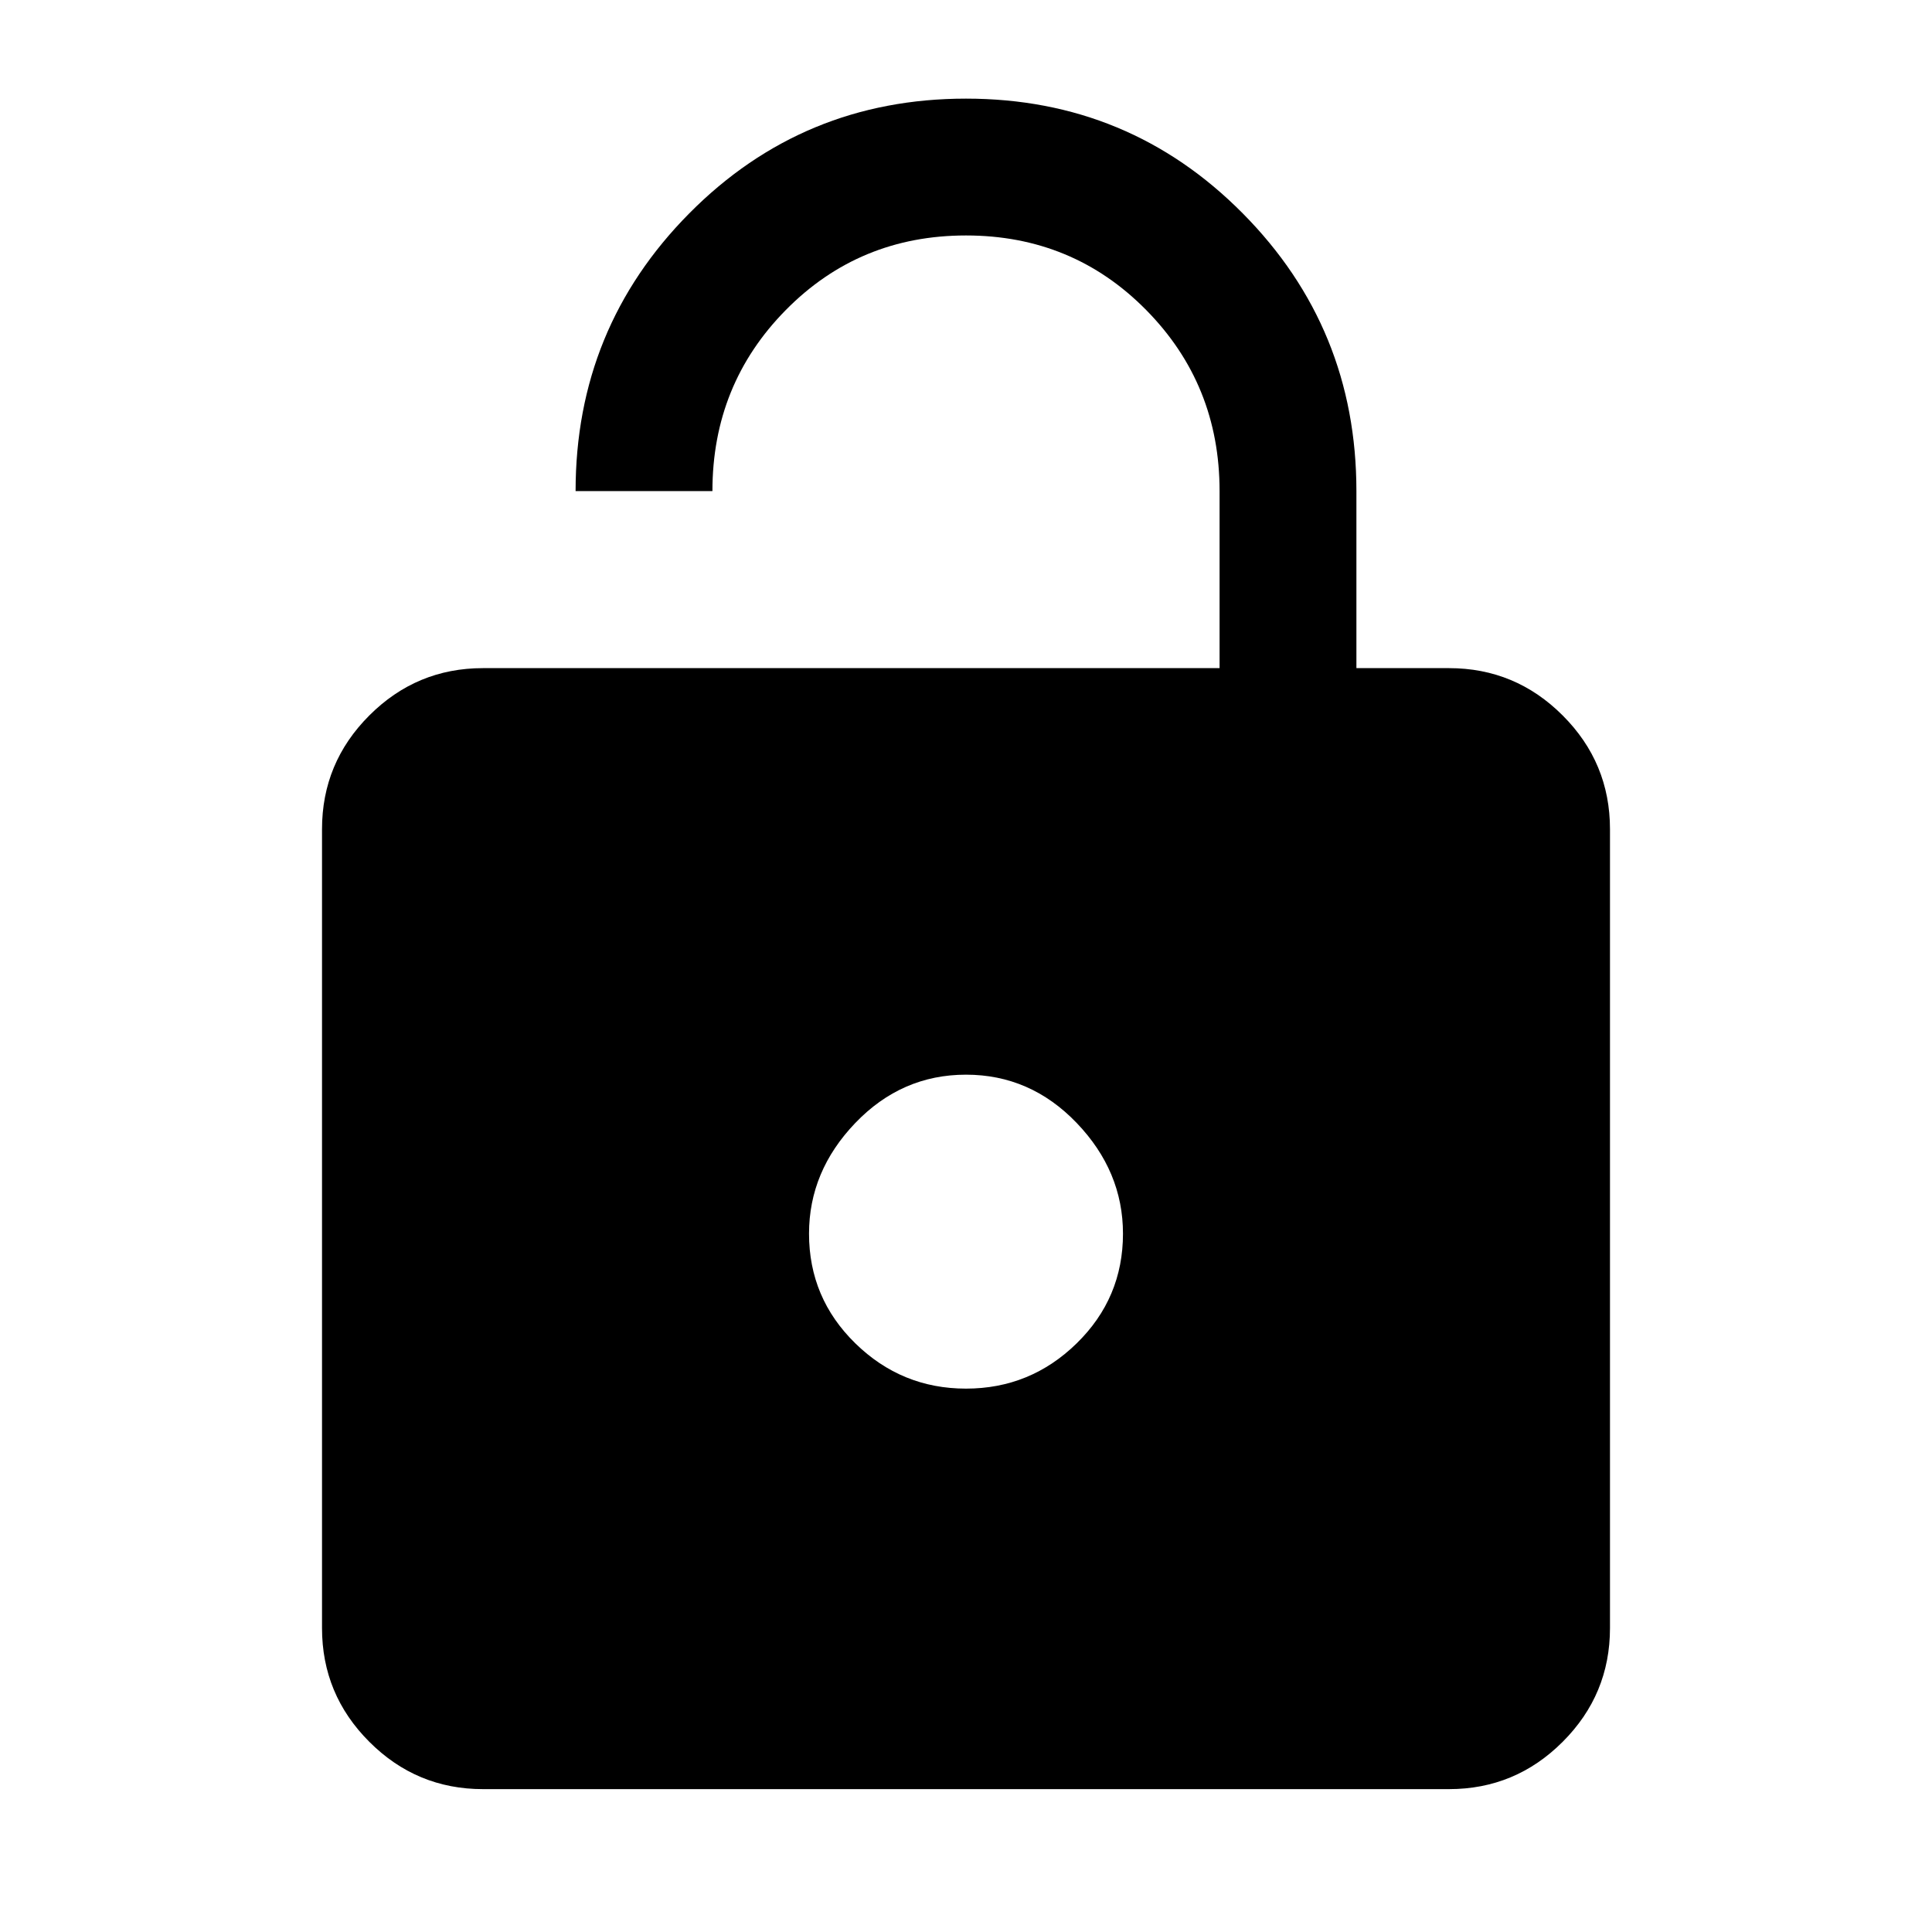 <svg xmlns="http://www.w3.org/2000/svg" height="40" width="40"><path d="M11.917 10.167Q11.917 6.792 14.271 4.417Q16.625 2.042 20 2.042Q23.375 2.042 25.729 4.417Q28.083 6.792 28.083 10.167V13.833H30Q31.375 13.833 32.354 14.813Q33.333 15.792 33.333 17.167V33.708Q33.333 35.083 32.354 36.062Q31.375 37.042 30 37.042H10Q8.625 37.042 7.646 36.062Q6.667 35.083 6.667 33.708V17.167Q6.667 15.792 7.646 14.813Q8.625 13.833 10 13.833H25.25V10.167Q25.25 7.958 23.729 6.417Q22.208 4.875 20 4.875Q17.792 4.875 16.271 6.417Q14.75 7.958 14.75 10.167ZM20 22.25Q18.667 22.25 17.708 23.25Q16.75 24.25 16.75 25.542Q16.75 26.875 17.708 27.812Q18.667 28.75 20 28.75Q21.333 28.75 22.292 27.812Q23.25 26.875 23.25 25.542Q23.25 24.25 22.292 23.25Q21.333 22.25 20 22.25Z"/></svg>